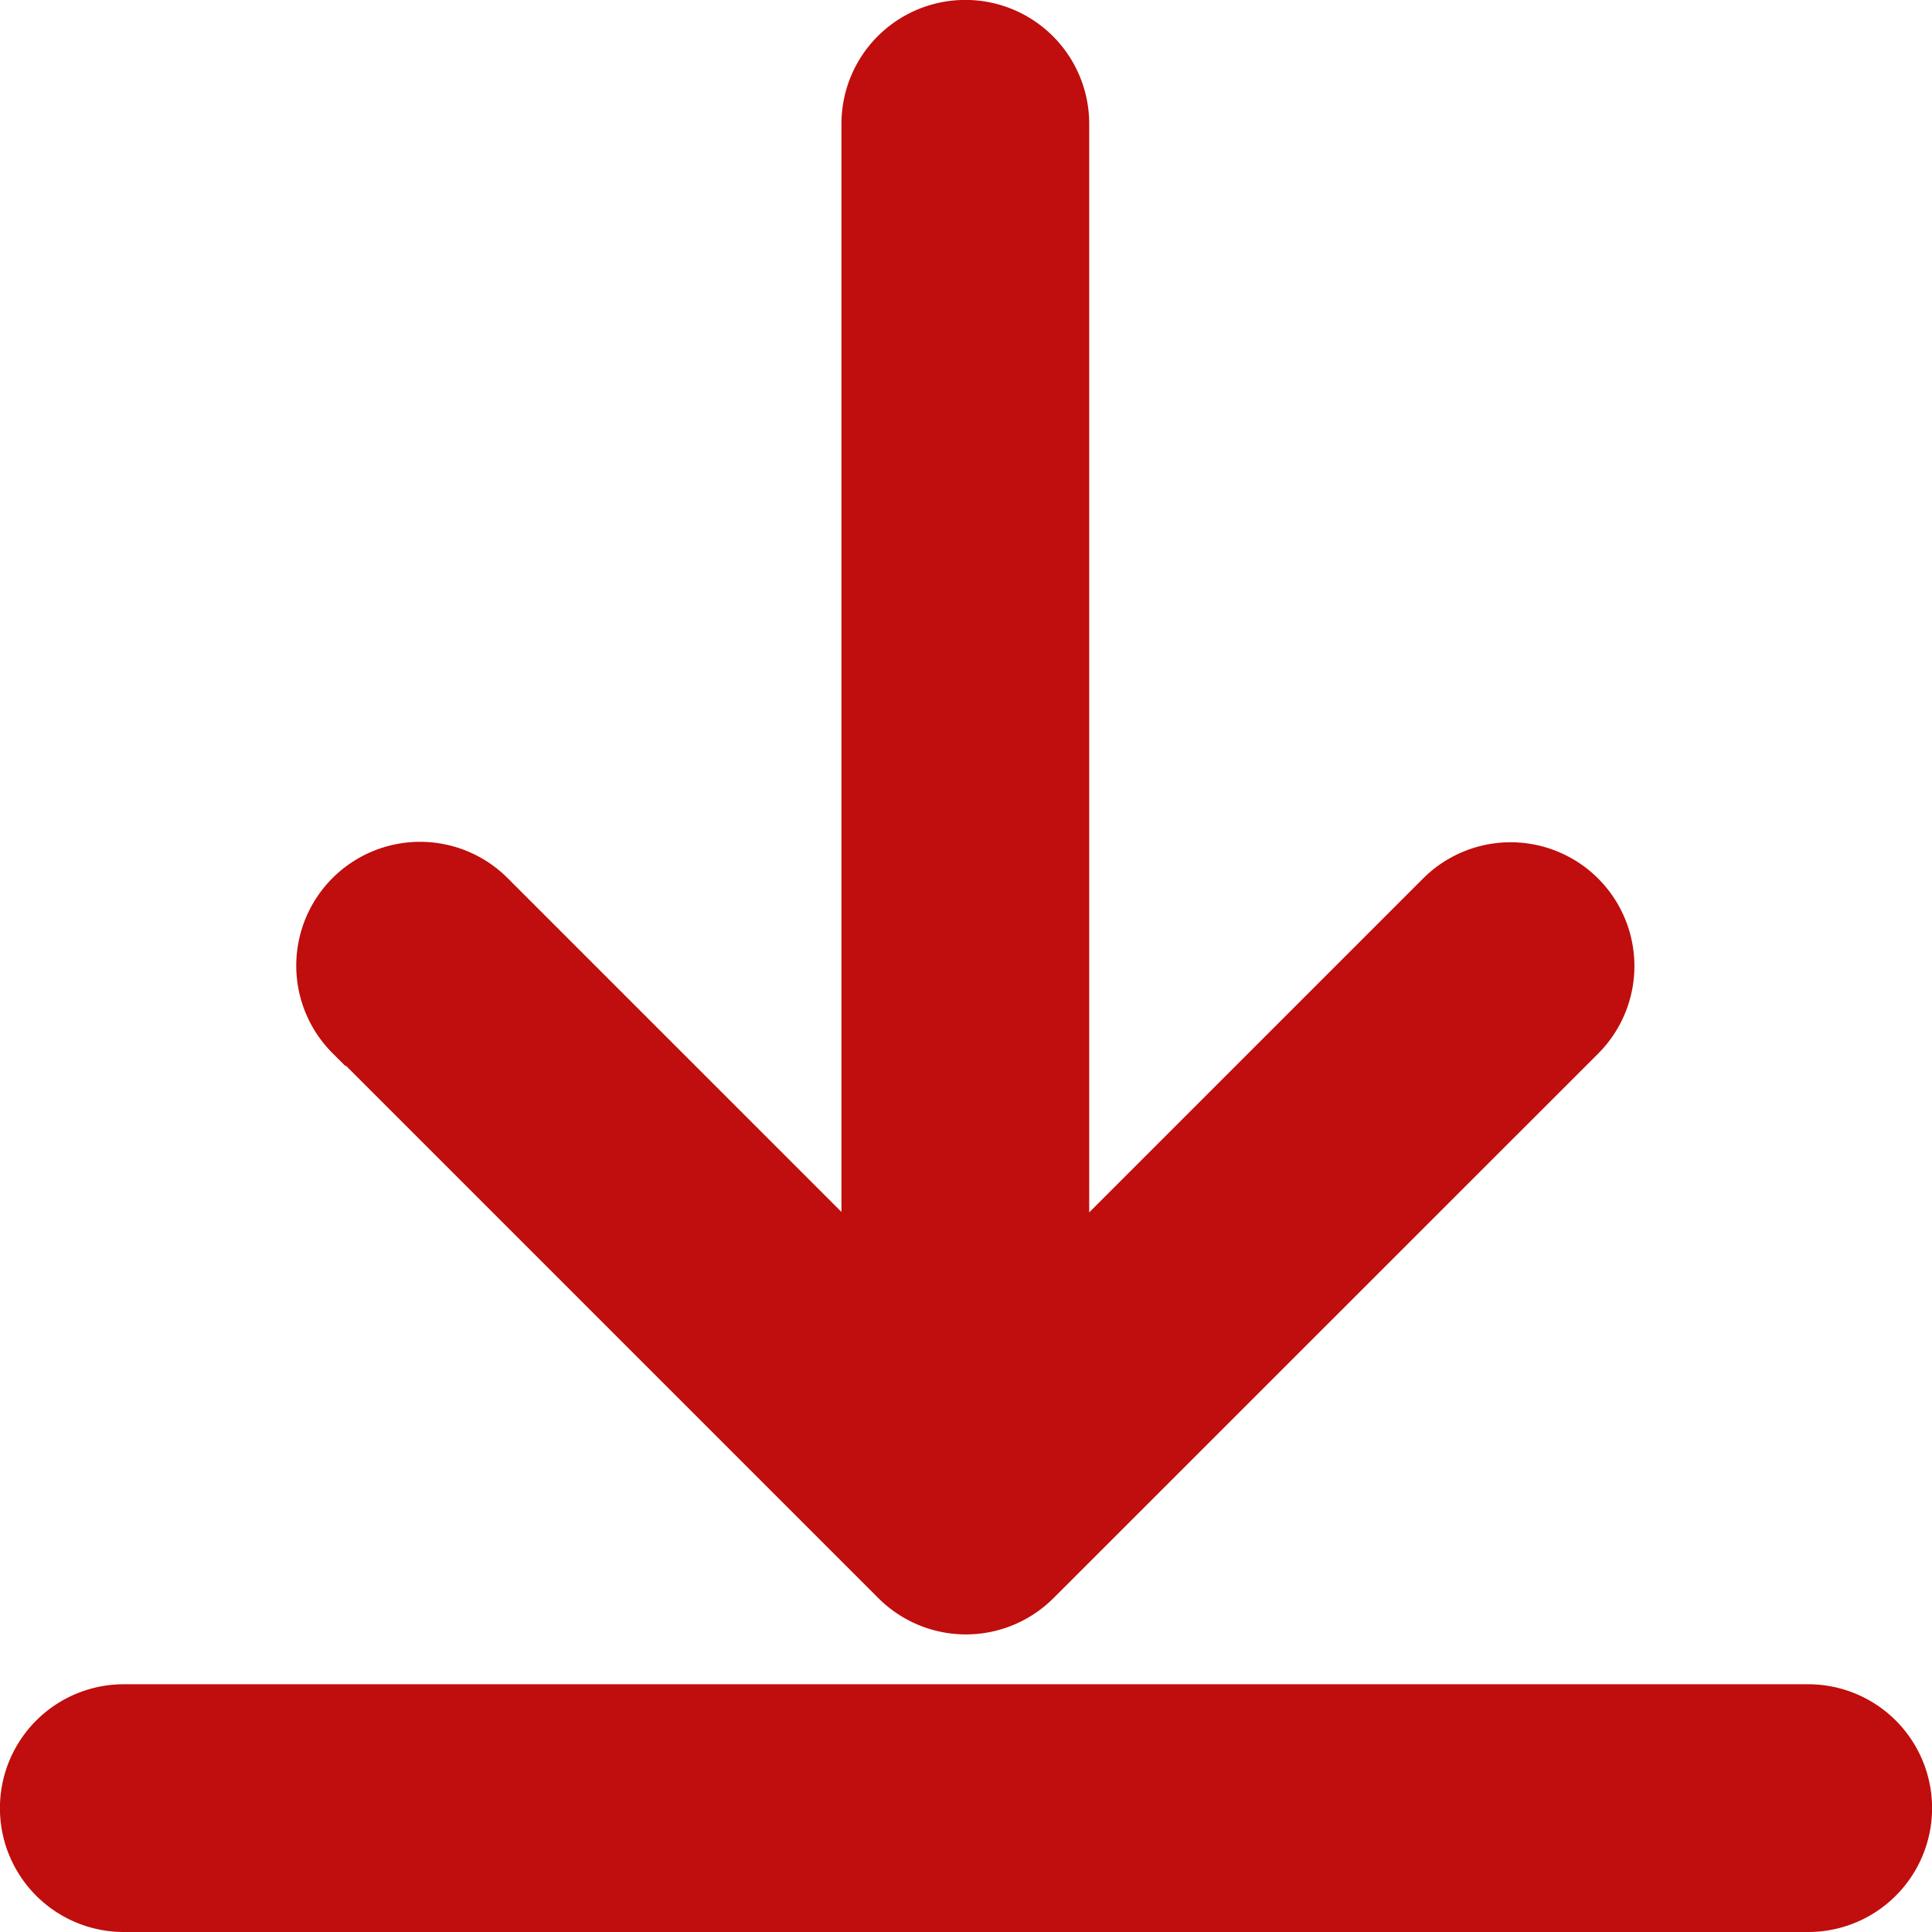 <svg xmlns="http://www.w3.org/2000/svg" width="13" height="13" viewBox="0 0 13 13">
  <g id="arrow" transform="translate(-2.5 -2.5)">
    <path id="Path_622" data-name="Path 622" d="M14.667,20.667H3.333a.333.333,0,1,1,0-.667H14.667a.333.333,0,1,1,0,.667Z" transform="translate(0 -5.667)" fill="#c00d0d" stroke="#c00d0d" stroke-width="1"/>
    <path id="Path_623" data-name="Path 623" d="M6.1,9.236,9.764,12.9a.333.333,0,0,0,.471,0L13.9,9.236a.333.333,0,1,0-.471-.471l-3.1,3.1V3.333a.333.333,0,1,0-.667,0v8.529l-3.1-3.1a.333.333,0,1,0-.471.471Z" transform="translate(-1)" fill="#c00d0d" stroke="#c00d0d" stroke-width="1"/>
  </g>
</svg>
